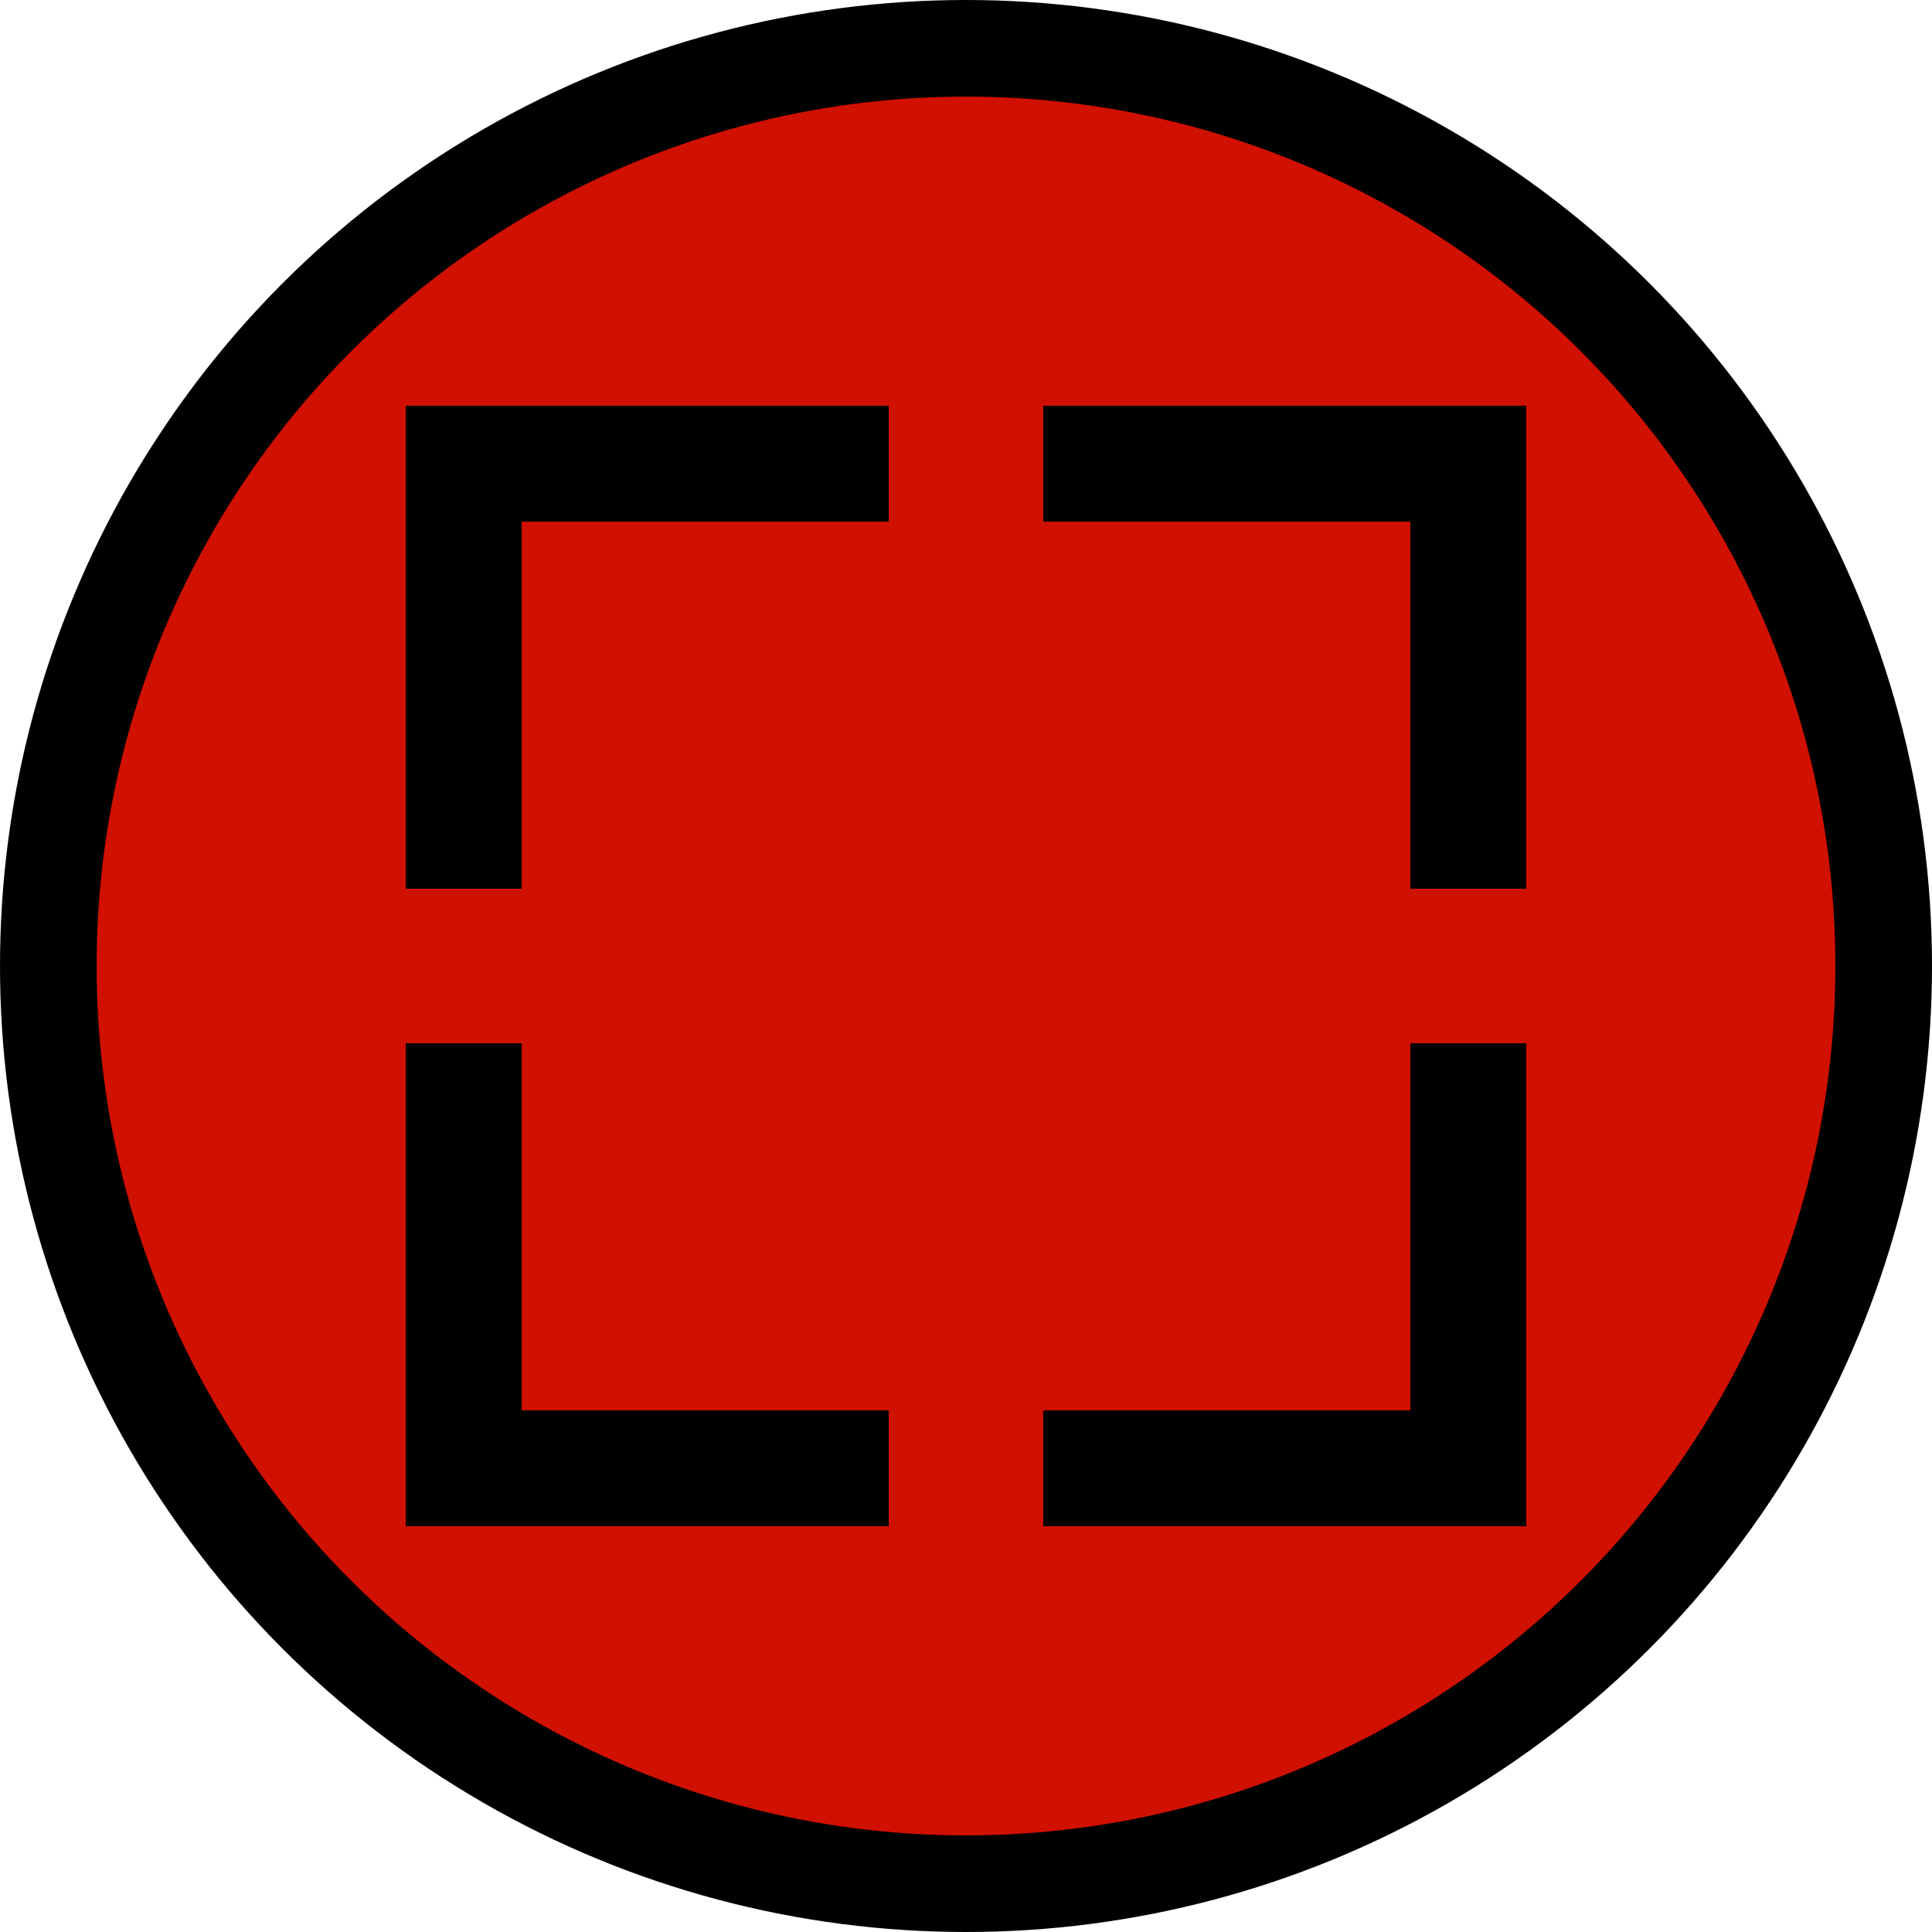 <svg width="100" height="100" xmlns="http://www.w3.org/2000/svg">
	<circle cx="50" cy="50" r="50" fill="#000000" />
	<circle cx="50" cy="50" r="45" fill="#d01000" />
	<g transform="translate(50, 50)" fill="#000000">
		<rect x="4" y="-29" width="25" height="6" />
		<rect x="23" y="-29" width="6" height="25" />
		<rect x="-29" y="-29" width="25" height="6" />
		<rect x="-29" y="-29" width="6" height="25" />
		<rect x="4" y="23" width="25" height="6" />
		<rect x="23" y="4" width="6" height="25" />
		<rect x="-29" y="23" width="25" height="6" />
		<rect x="-29" y="4" width="6" height="25" />
	</g>
</svg>
